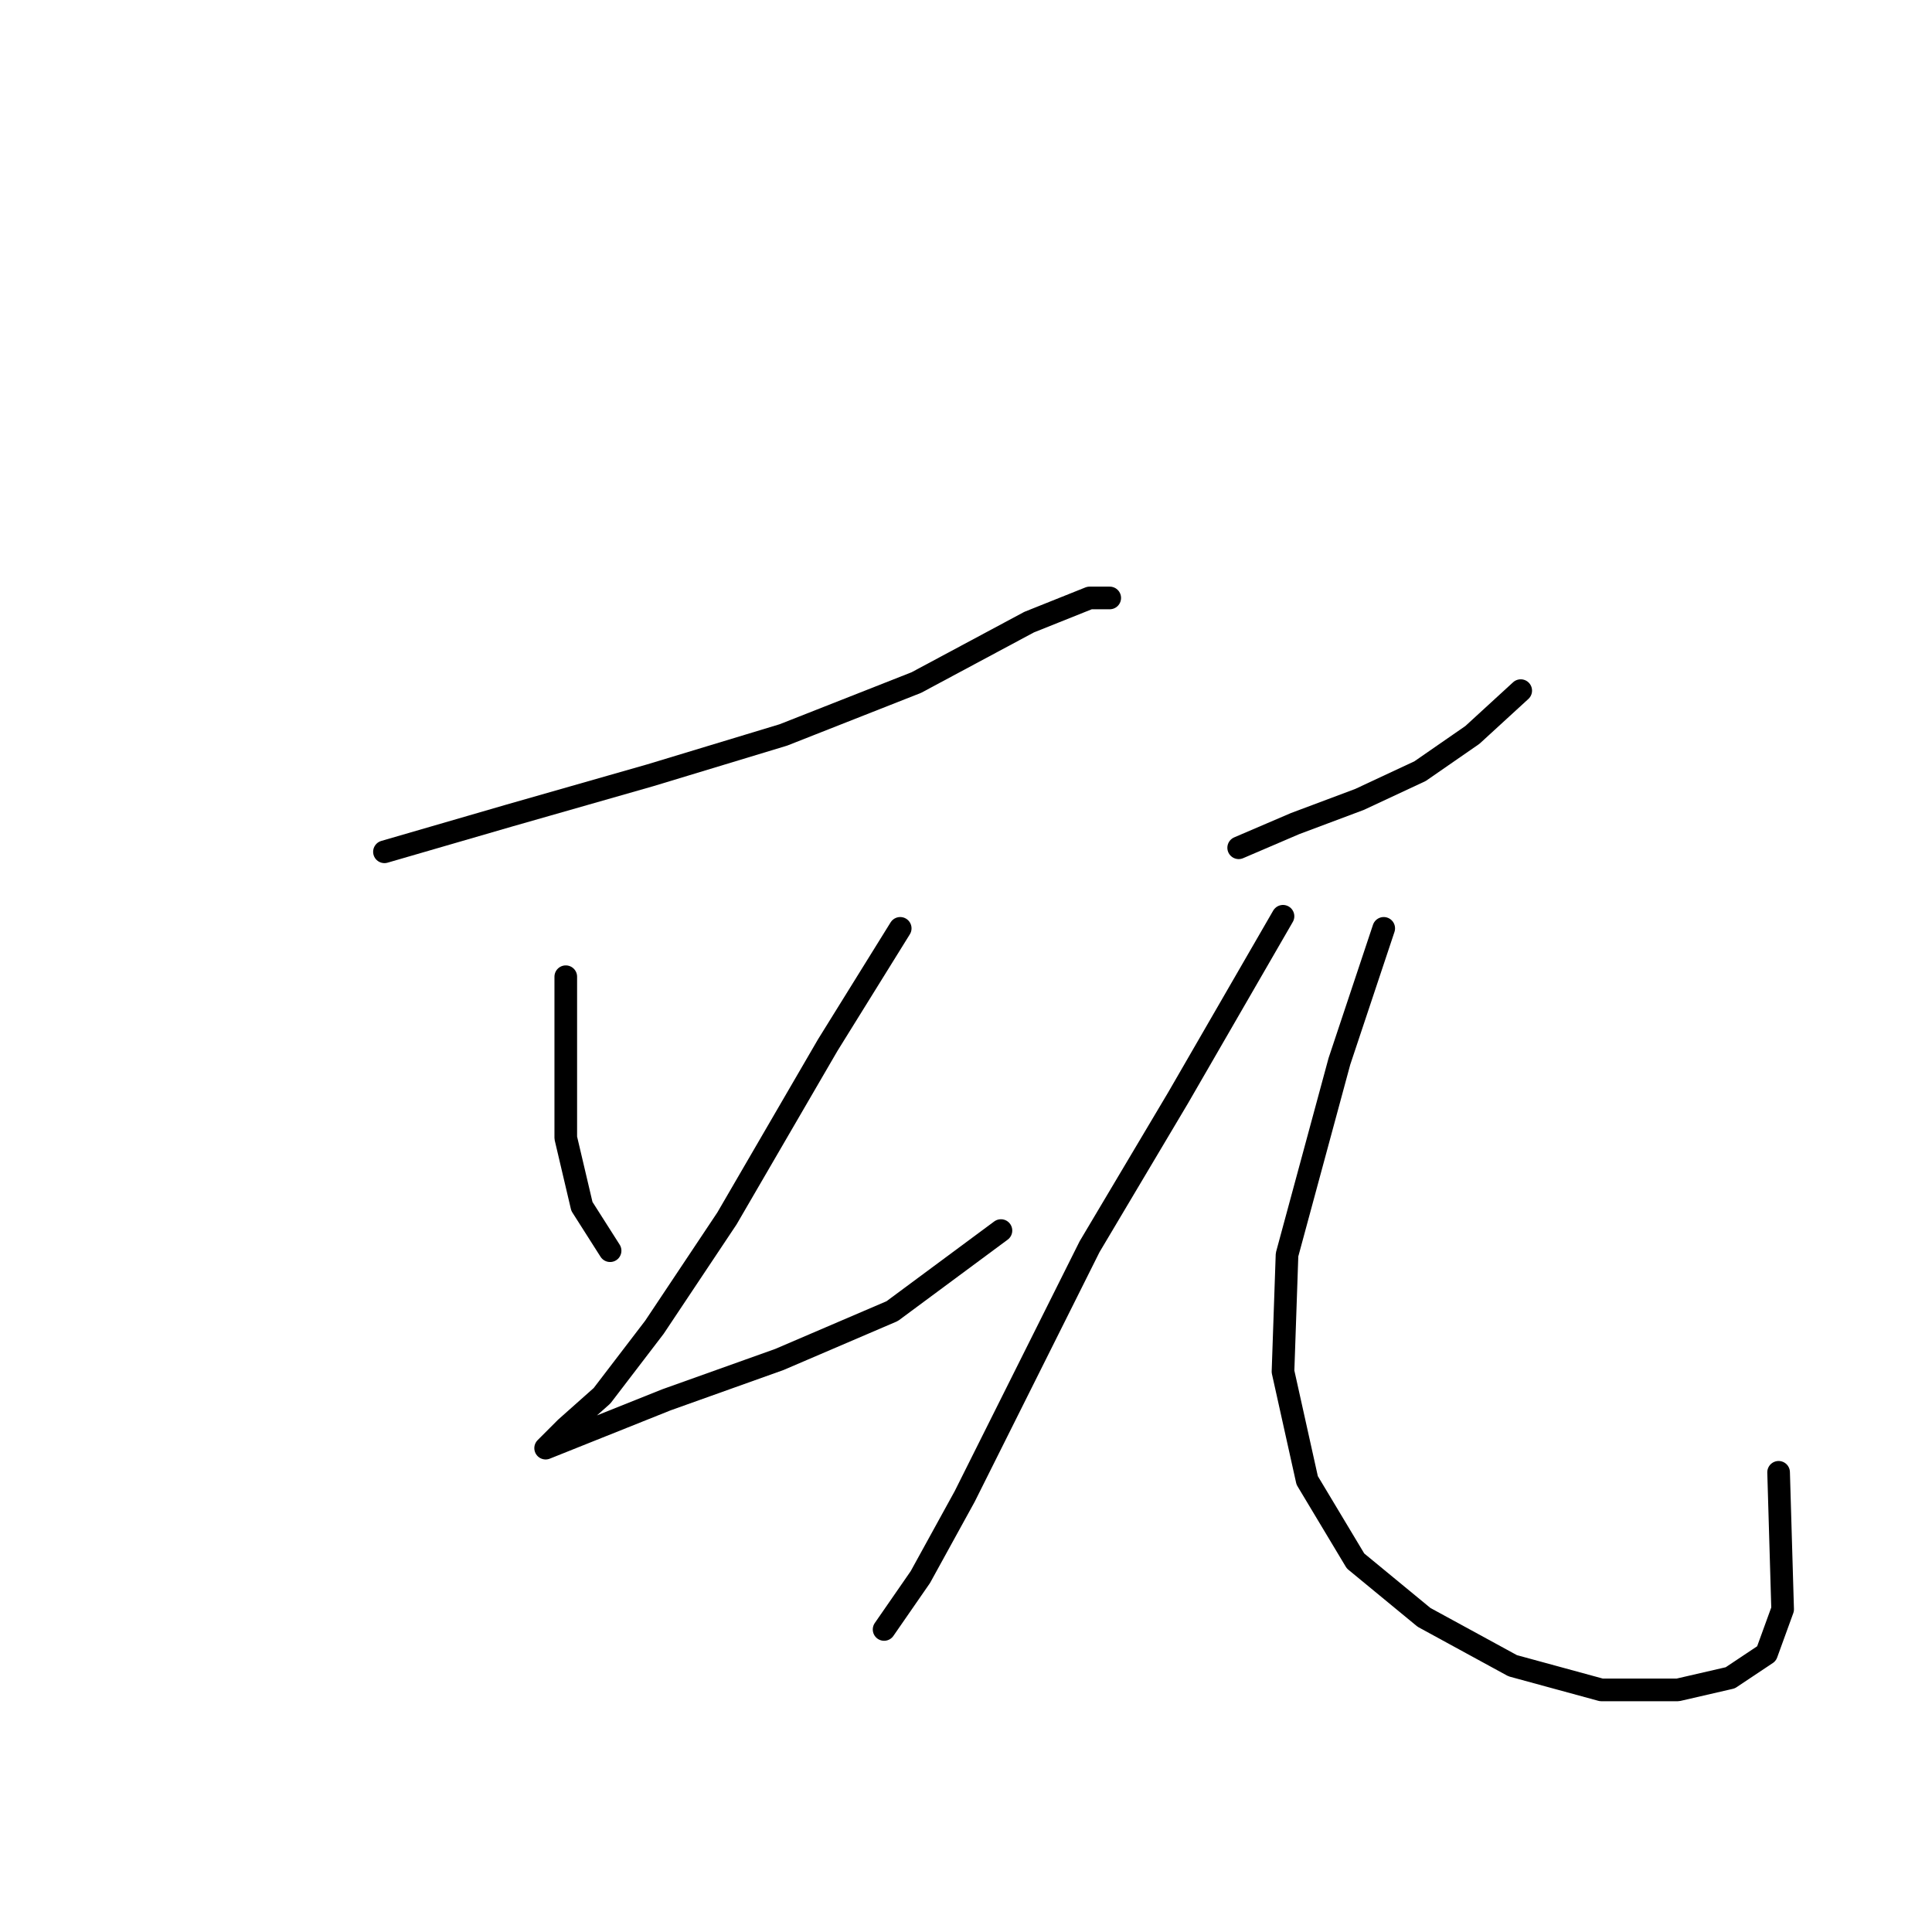 <?xml version="1.0" standalone="no"?>
    <svg width="256" height="256" xmlns="http://www.w3.org/2000/svg" version="1.1">
    <polyline stroke="black" stroke-width="3" stroke-linecap="round" fill="transparent" stroke-linejoin="round" points="50.942 112.868 67.494 108.062 86.18 102.723 103.799 97.384 121.418 90.443 136.368 82.435 144.376 79.231 147.046 79.231 147.046 79.231 " />
        <polyline stroke="black" stroke-width="3" stroke-linecap="round" fill="transparent" stroke-linejoin="round" points="74.968 129.419 74.968 139.029 74.968 150.775 77.104 159.851 80.841 165.724 80.841 165.724 " />
        <polyline stroke="black" stroke-width="3" stroke-linecap="round" fill="transparent" stroke-linejoin="round" points="119.283 123.012 109.672 138.495 96.325 161.453 86.714 175.869 79.773 184.945 74.968 189.216 72.299 191.886 72.299 191.886 77.638 189.75 88.316 185.479 103.265 180.14 118.215 173.733 132.63 163.055 132.63 163.055 " />
        <polyline stroke="black" stroke-width="3" stroke-linecap="round" fill="transparent" stroke-linejoin="round" points="164.131 112.334 171.606 109.13 180.148 105.927 188.157 102.189 195.097 97.384 201.504 91.511 201.504 91.511 " />
        <polyline stroke="black" stroke-width="3" stroke-linecap="round" fill="transparent" stroke-linejoin="round" points="170.004 121.41 156.122 145.436 144.376 165.191 135.3 183.343 127.825 198.293 121.952 208.971 117.147 215.912 117.147 215.912 " />
        <polyline stroke="black" stroke-width="3" stroke-linecap="round" fill="transparent" stroke-linejoin="round" points="183.351 123.012 177.479 140.631 170.538 166.258 170.004 181.742 173.207 196.157 179.614 206.835 188.691 214.31 200.437 220.717 212.182 223.92 222.327 223.92 229.268 222.319 234.073 219.115 236.208 213.242 235.674 195.089 235.674 195.089 " />
        </svg>